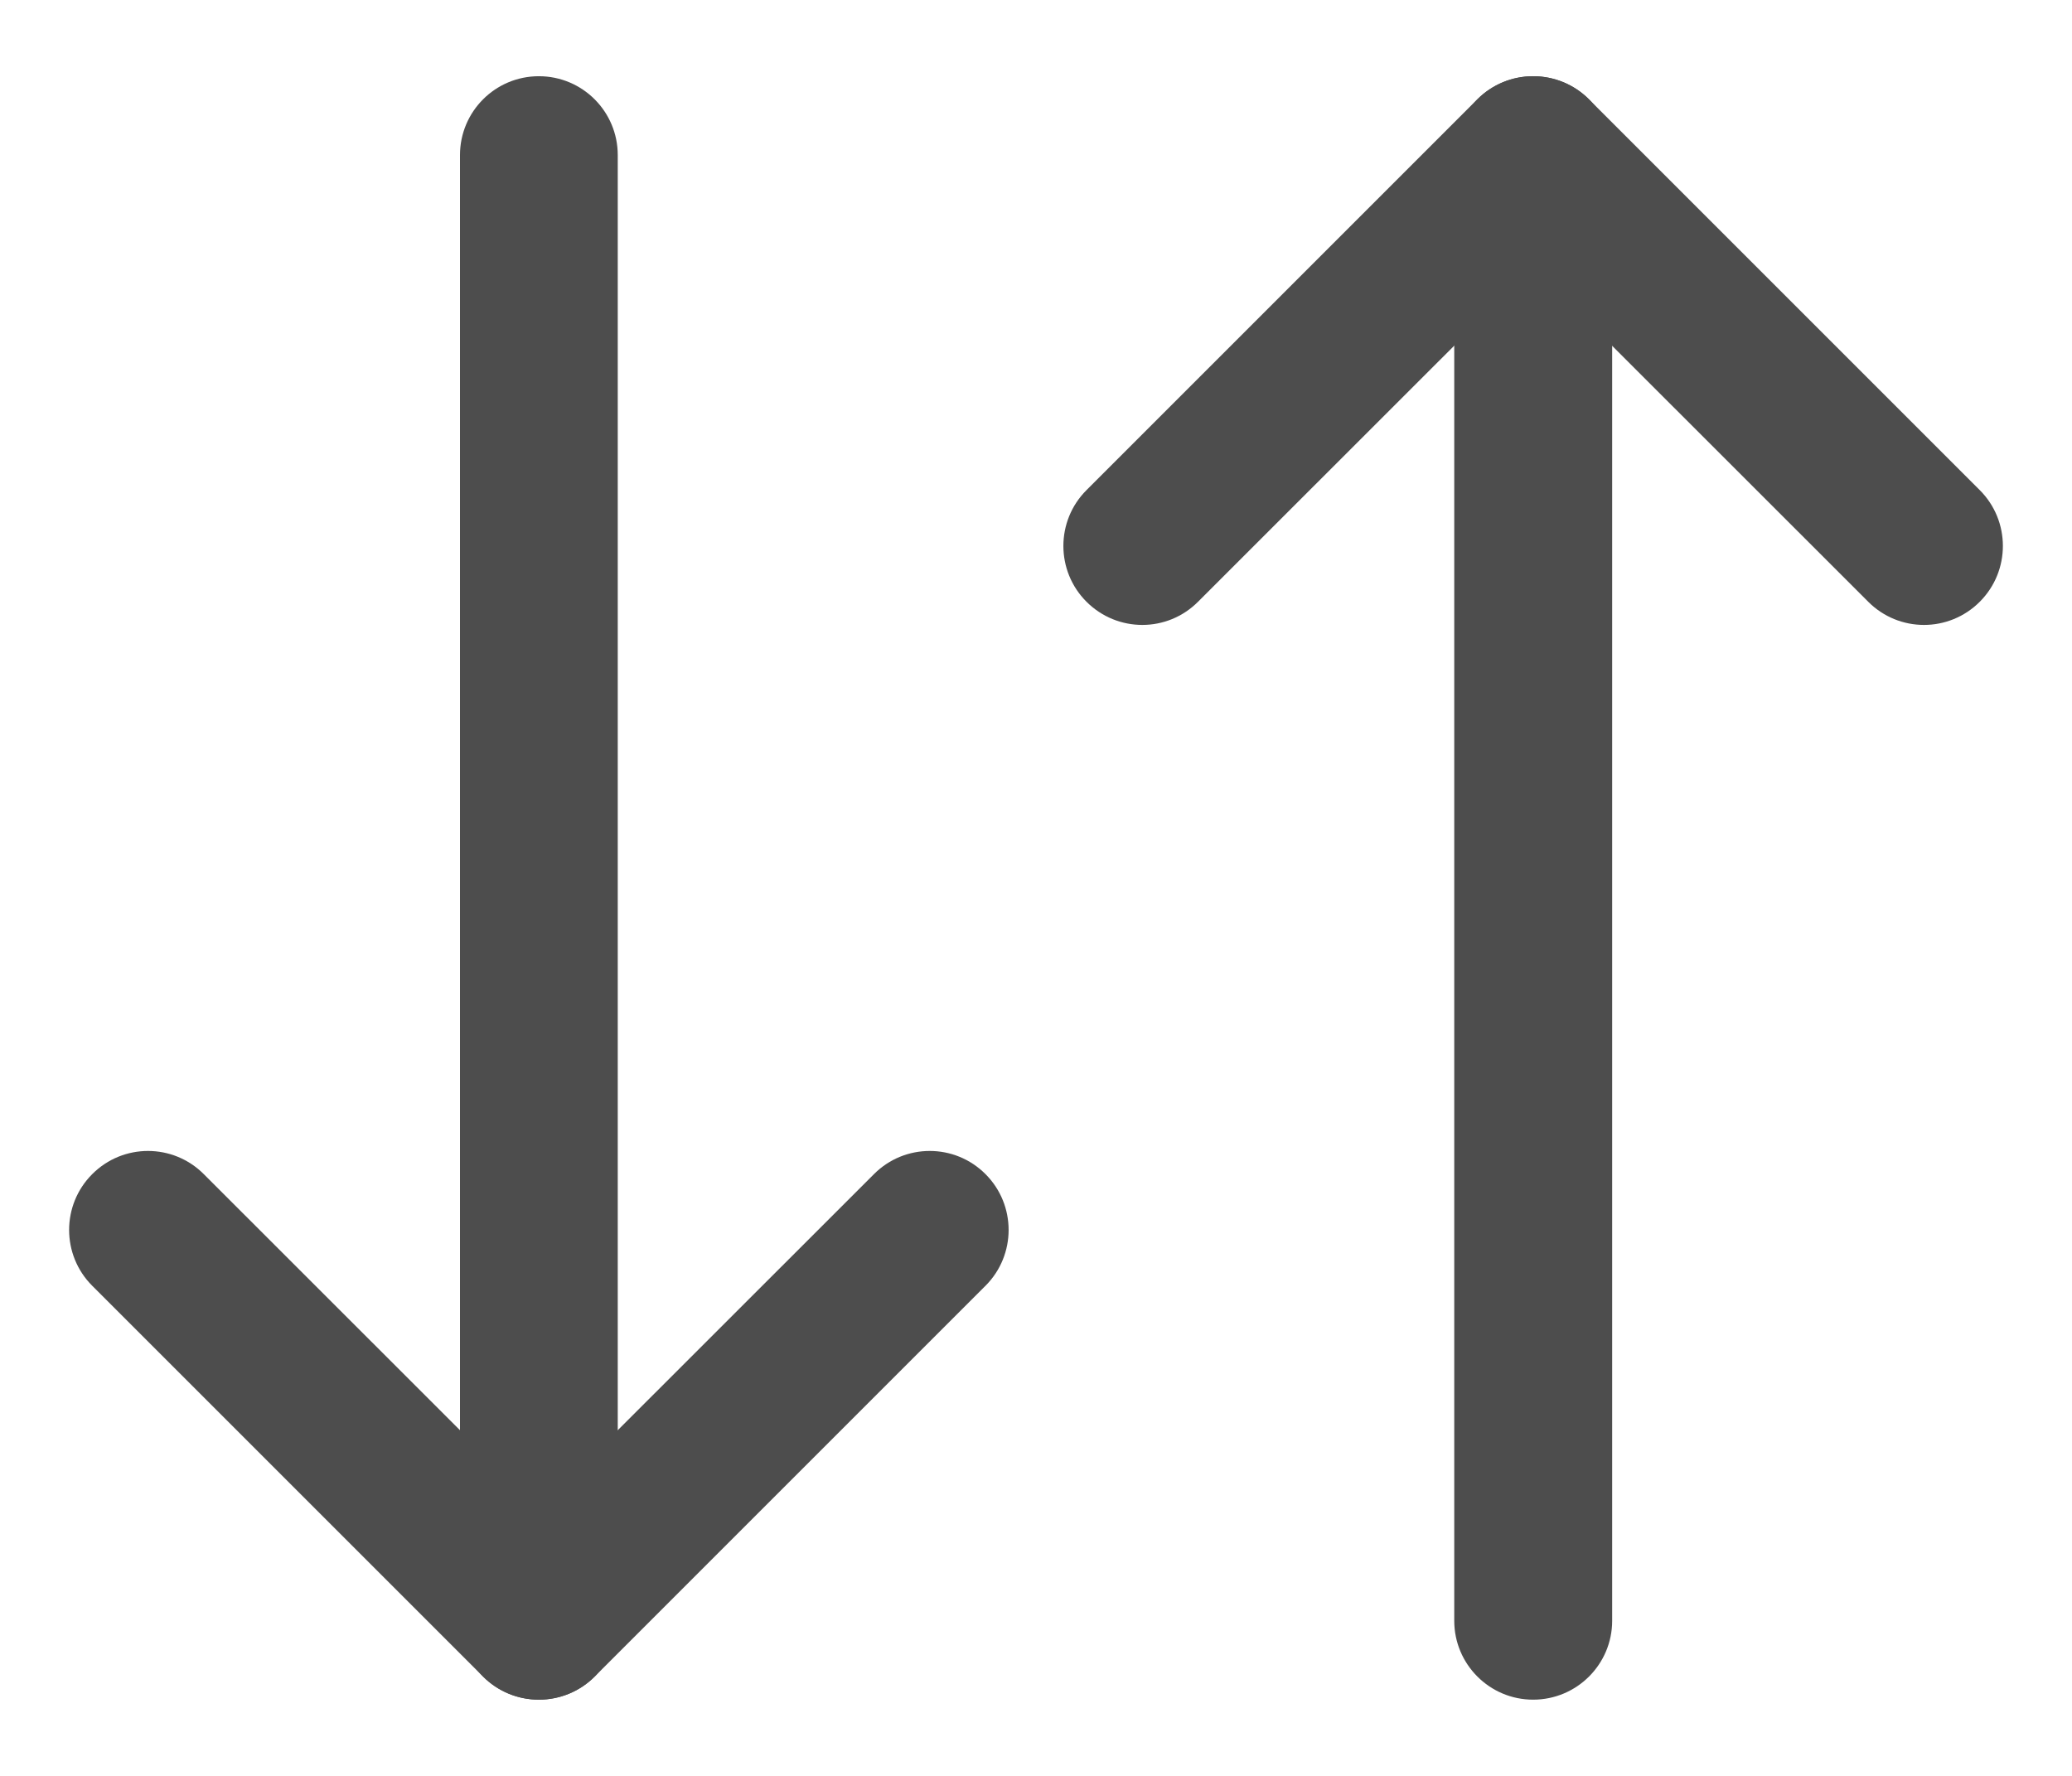 <svg width="14" height="12" viewBox="0 0 14 12" fill="none" xmlns="http://www.w3.org/2000/svg">
<path fill-rule="evenodd" clip-rule="evenodd" d="M0.623 7.934C0.831 7.725 1.169 7.725 1.377 7.934L3.641 10.197L5.905 7.934C6.113 7.725 6.451 7.725 6.659 7.934C6.867 8.142 6.867 8.48 6.659 8.688L4.018 11.329C3.81 11.537 3.472 11.537 3.264 11.329L0.623 8.688C0.415 8.48 0.415 8.142 0.623 7.934Z" fill="#4D4D4D"/>
<path fill-rule="evenodd" clip-rule="evenodd" d="M3.641 0.515C3.936 0.515 4.174 0.754 4.174 1.048L4.174 10.952C4.174 11.246 3.936 11.485 3.641 11.485C3.346 11.485 3.108 11.246 3.108 10.952L3.108 1.048C3.108 0.754 3.346 0.515 3.641 0.515Z" fill="#4D4D4D"/>
<path fill-rule="evenodd" clip-rule="evenodd" d="M13.377 4.066C13.169 4.275 12.831 4.275 12.623 4.066L10.359 1.803L8.095 4.066C7.887 4.275 7.55 4.275 7.341 4.066C7.133 3.858 7.133 3.52 7.341 3.312L9.982 0.671C10.19 0.463 10.528 0.463 10.736 0.671L13.377 3.312C13.585 3.52 13.585 3.858 13.377 4.066Z" fill="#4D4D4D"/>
<path fill-rule="evenodd" clip-rule="evenodd" d="M10.359 11.485C10.065 11.485 9.826 11.246 9.826 10.952L9.826 1.048C9.826 0.754 10.065 0.515 10.359 0.515C10.654 0.515 10.893 0.754 10.893 1.048L10.893 10.952C10.893 11.246 10.654 11.485 10.359 11.485Z" fill="#4D4D4D"/>
</svg>
